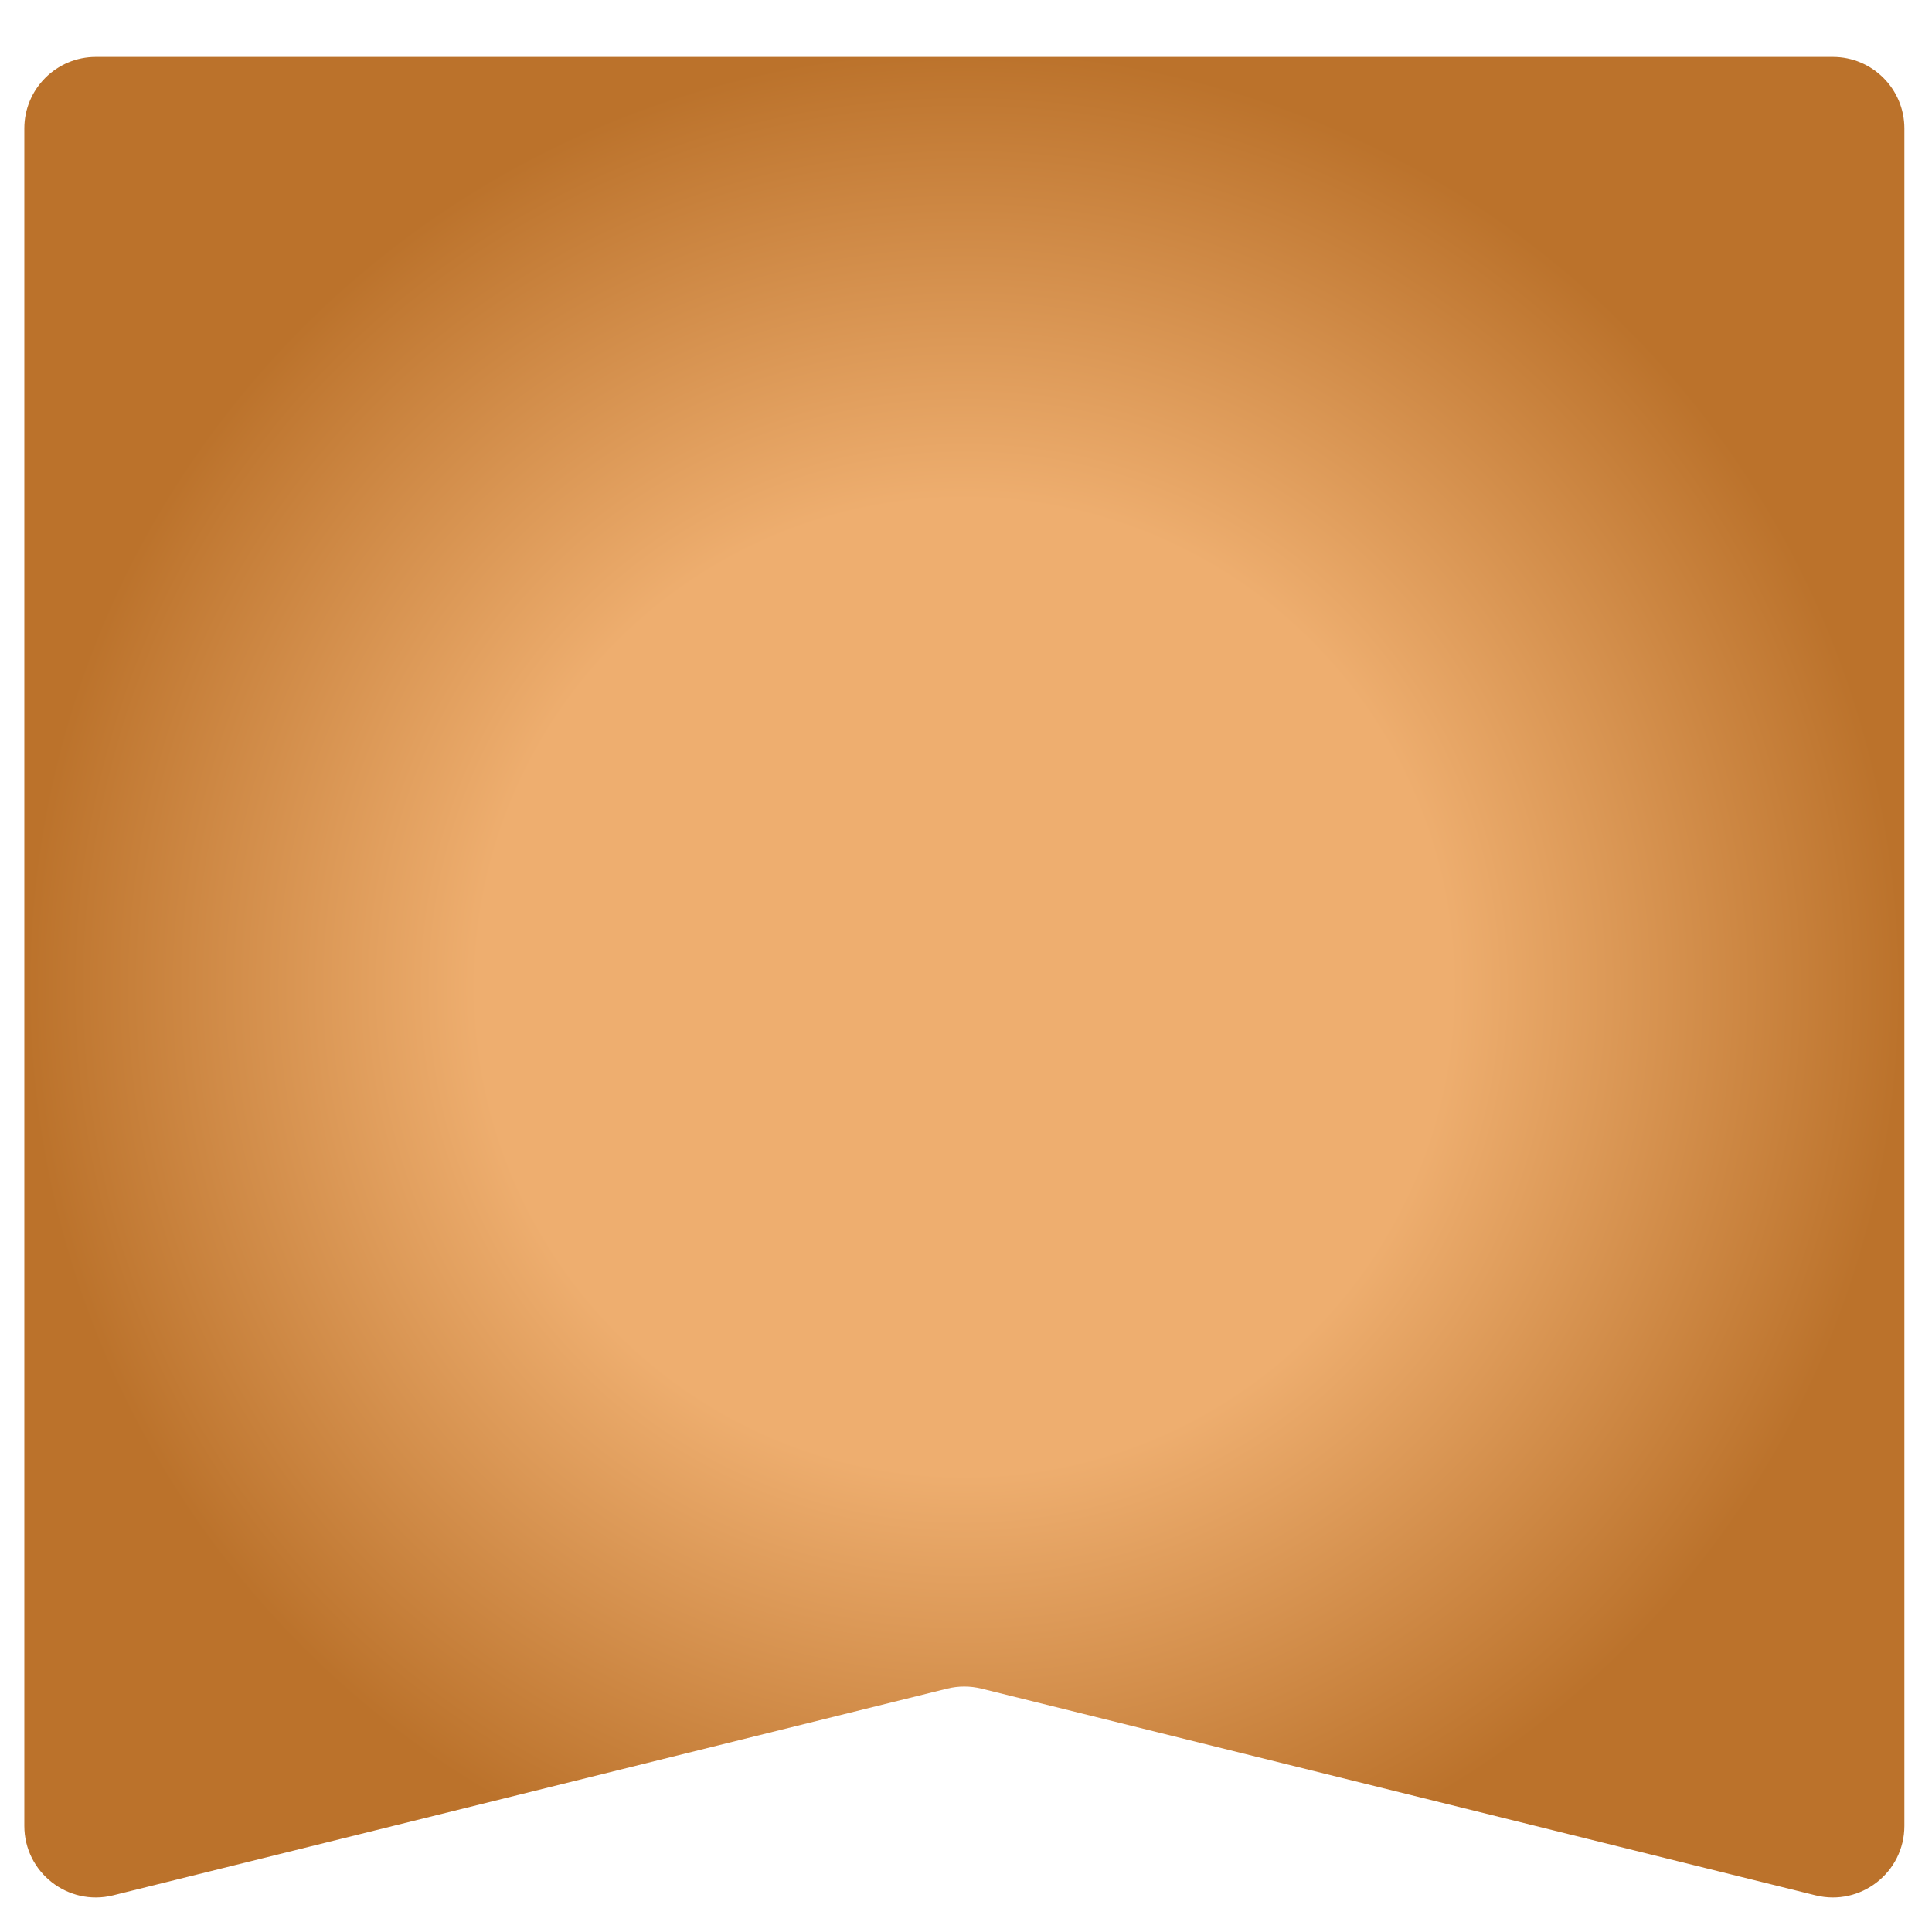 <svg width="27" height="27" viewBox="0 0 27 27" fill="none" xmlns="http://www.w3.org/2000/svg">
<path d="M0.34 1.795C0.34 1.243 0.788 0.795 1.34 0.795H25.614C26.166 0.795 26.614 1.243 26.614 1.795V25.517C26.614 26.167 26.004 26.644 25.373 26.488L13.717 23.599C13.559 23.56 13.394 23.56 13.236 23.599L1.58 26.488C0.95 26.644 0.34 26.167 0.34 25.517V1.795Z" fill="url(#paint0_radial_4322_52182)"/>
<defs>
<radialGradient id="paint0_radial_4322_52182" cx="0" cy="0" r="1" gradientUnits="userSpaceOnUse" gradientTransform="translate(13.477 13.795) rotate(90) scale(13 13.137)">
<stop offset="0.519" stop-color="#EEAE6F"/>
<stop offset="1" stop-color="#BB722B"/>
</radialGradient>
</defs>
</svg>

